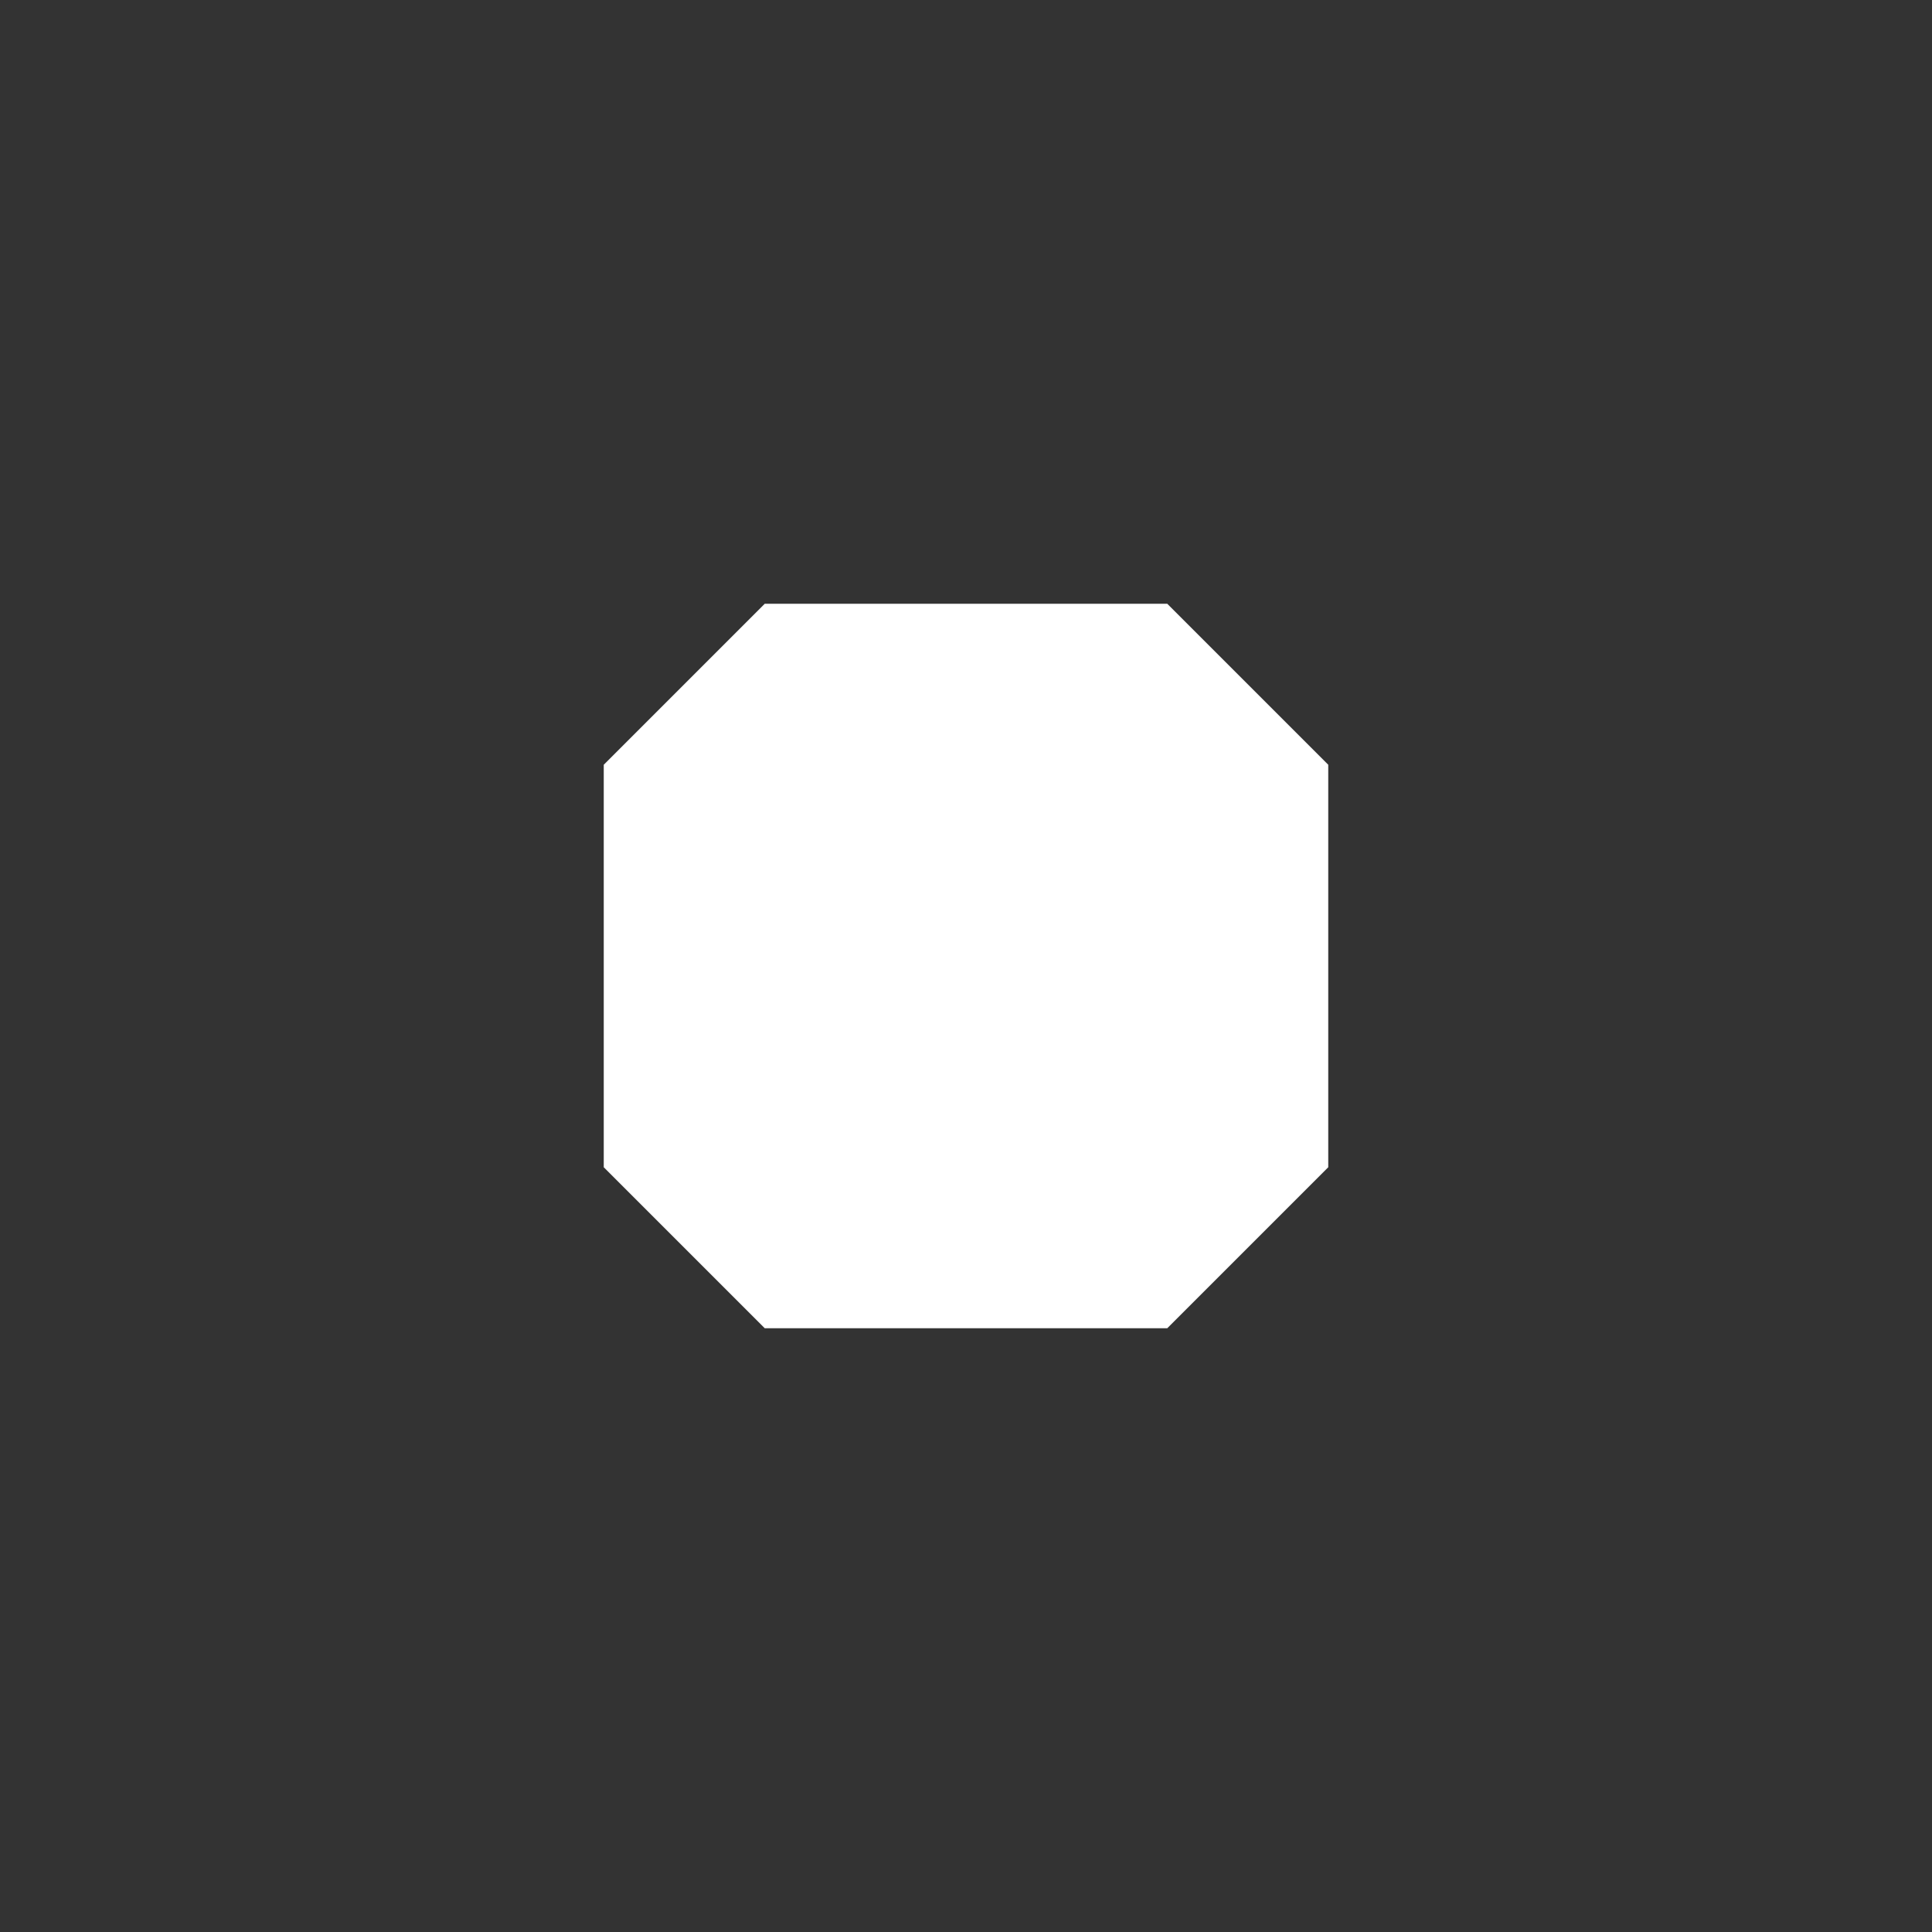 <svg width="48" height="48" viewBox="0 0 48 48" fill="none" xmlns="http://www.w3.org/2000/svg">
<rect x="0" y="0" width="48" height="48" fill="#333333" stroke="none"/>
<path d="M19 15L15 19V29L19 33H29L33 29V19L29 15H19Z" fill="white"/>
</svg>

